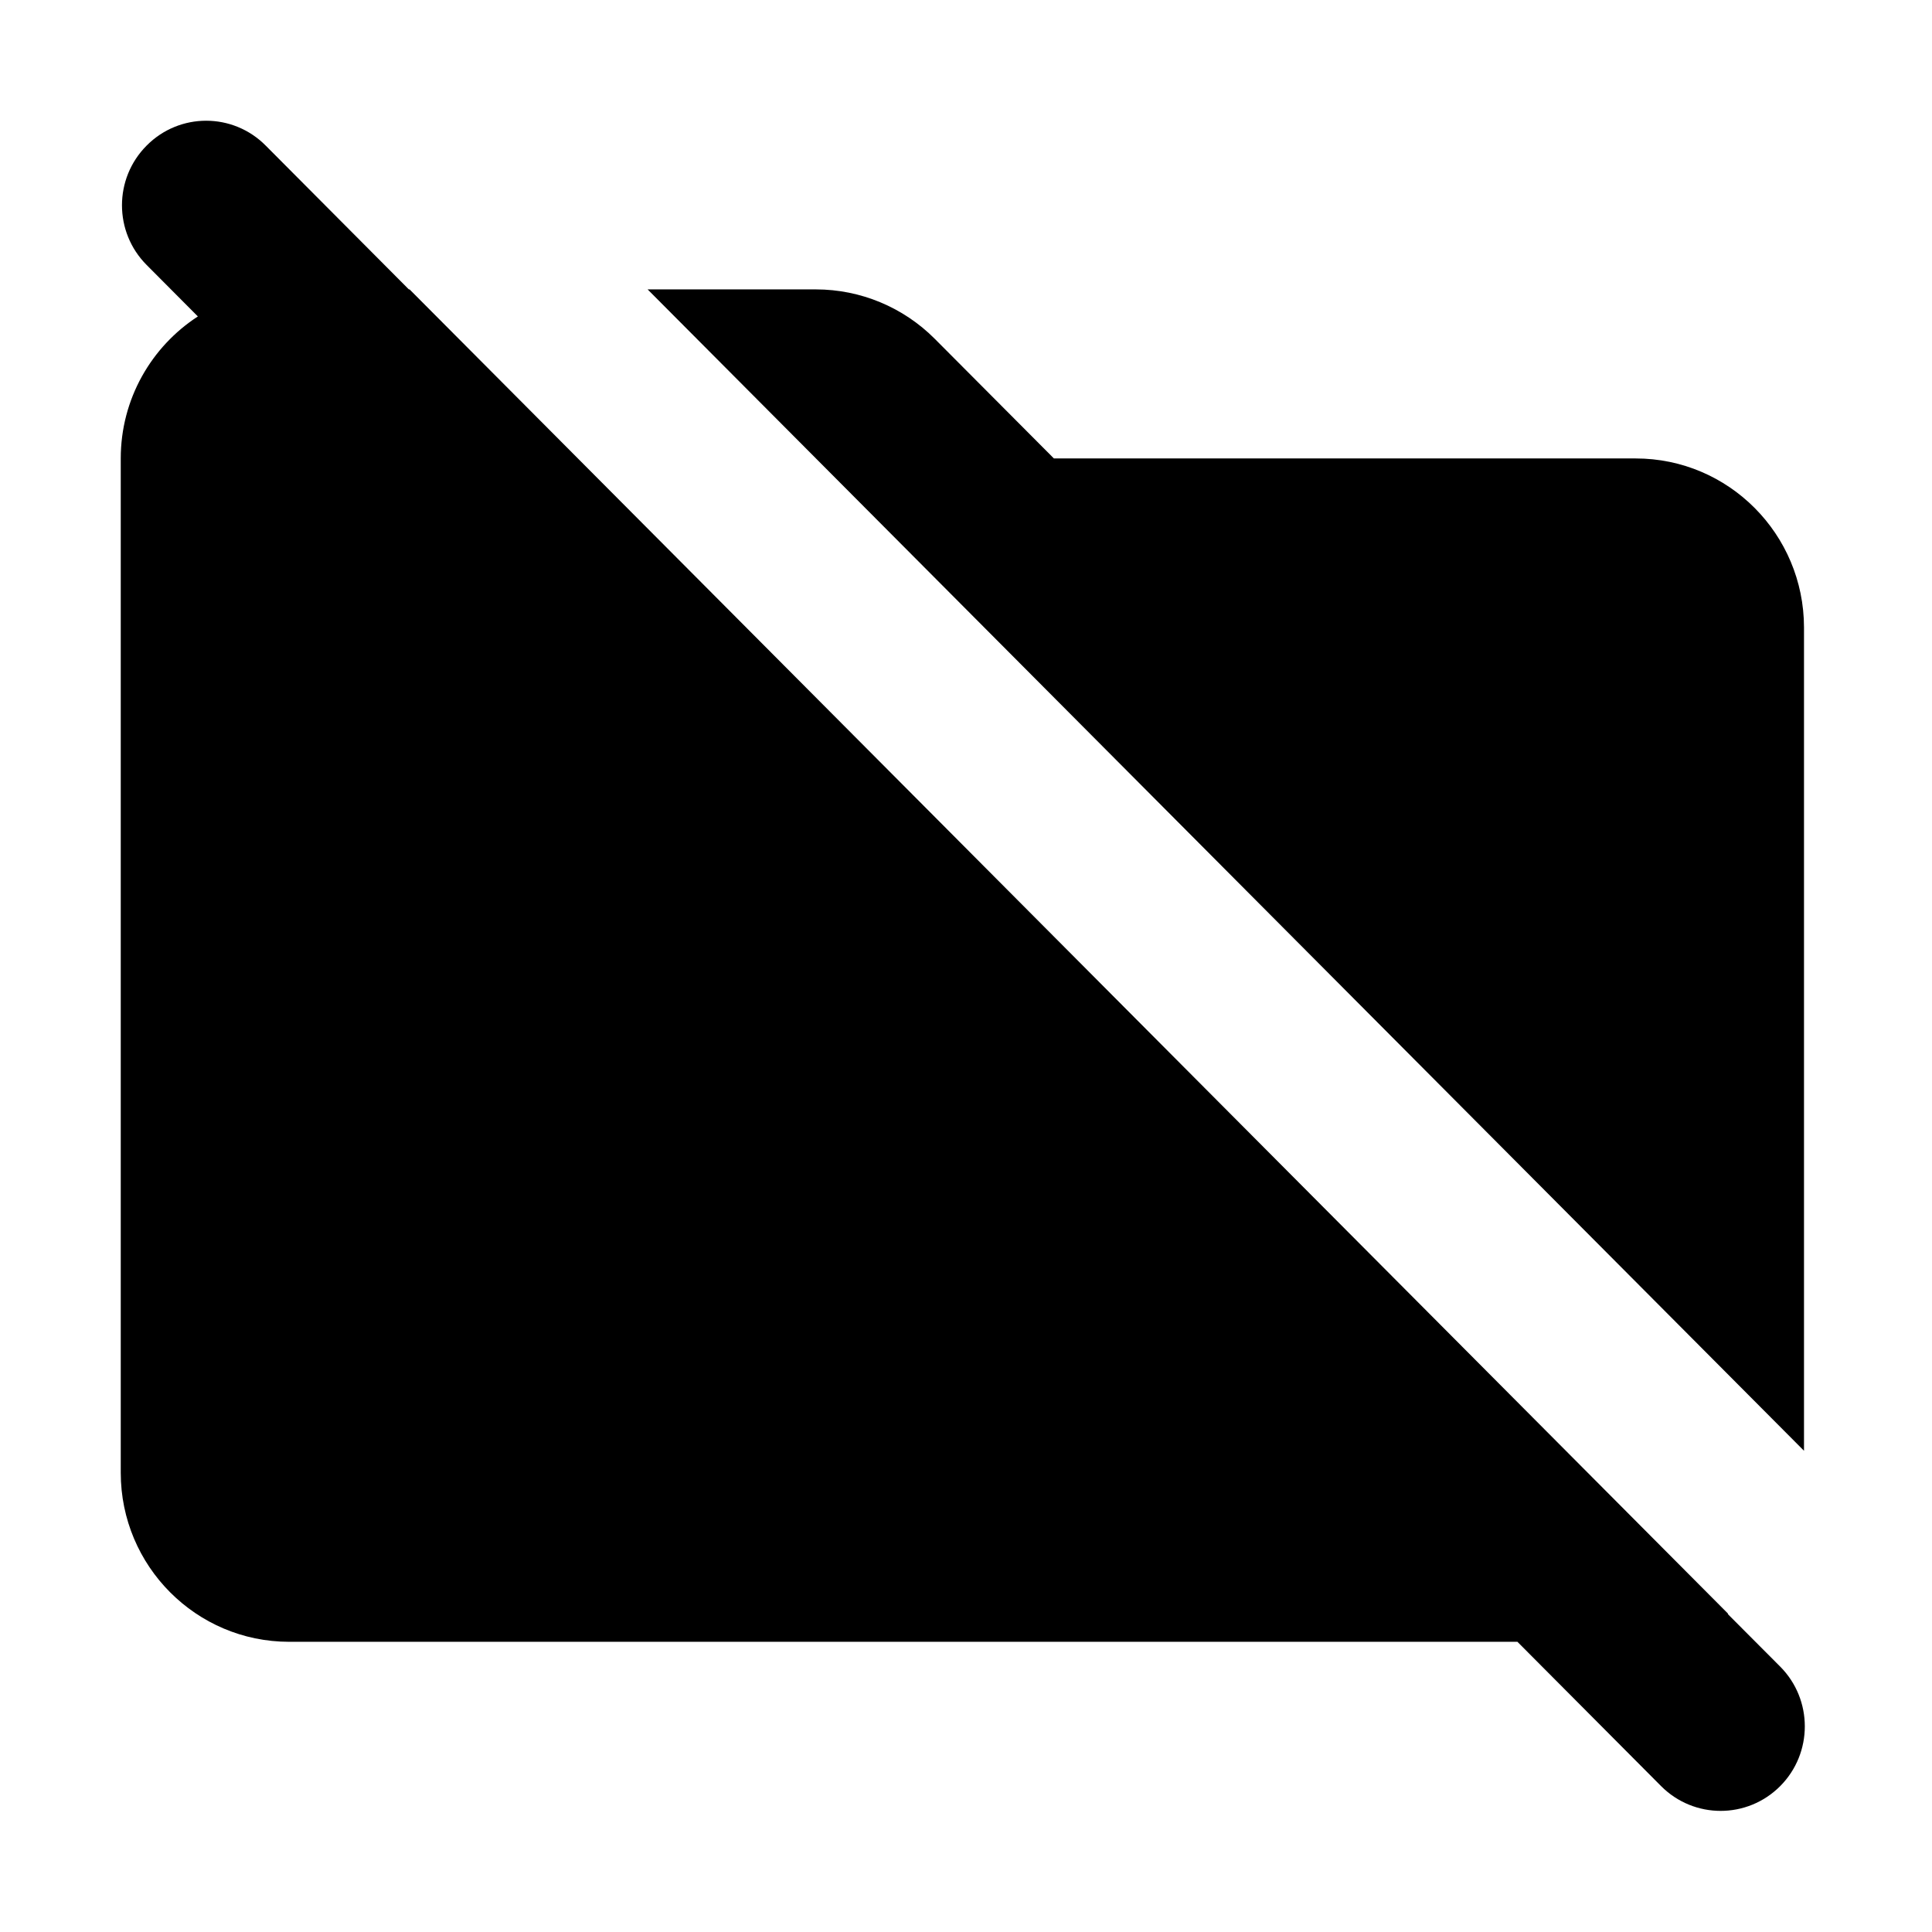 <svg width="24" height="24" viewBox="0 0 24 24" fill="none" xmlns="http://www.w3.org/2000/svg">
    <path d="M1.822 1.808C2.23 1.397 2.892 1.397 3.3 1.808L5.079 3.595H5.088L21.468 20.047L21.463 20.05L22.114 20.703C22.522 21.113 22.522 21.778 22.114 22.188C21.705 22.598 21.044 22.598 20.635 22.188L18.85 20.395H3.592C2.437 20.395 1.5 19.454 1.5 18.295V5.695C1.5 4.955 1.882 4.305 2.458 3.931L1.822 3.292C1.413 2.882 1.413 2.218 1.822 1.808ZM10.135 3.595C10.689 3.595 11.221 3.816 11.613 4.21L13.092 5.695H20.319C21.473 5.695 22.409 6.635 22.41 7.795V18.022L8.045 3.595H10.135Z" fill="#000000"/>
</svg>
